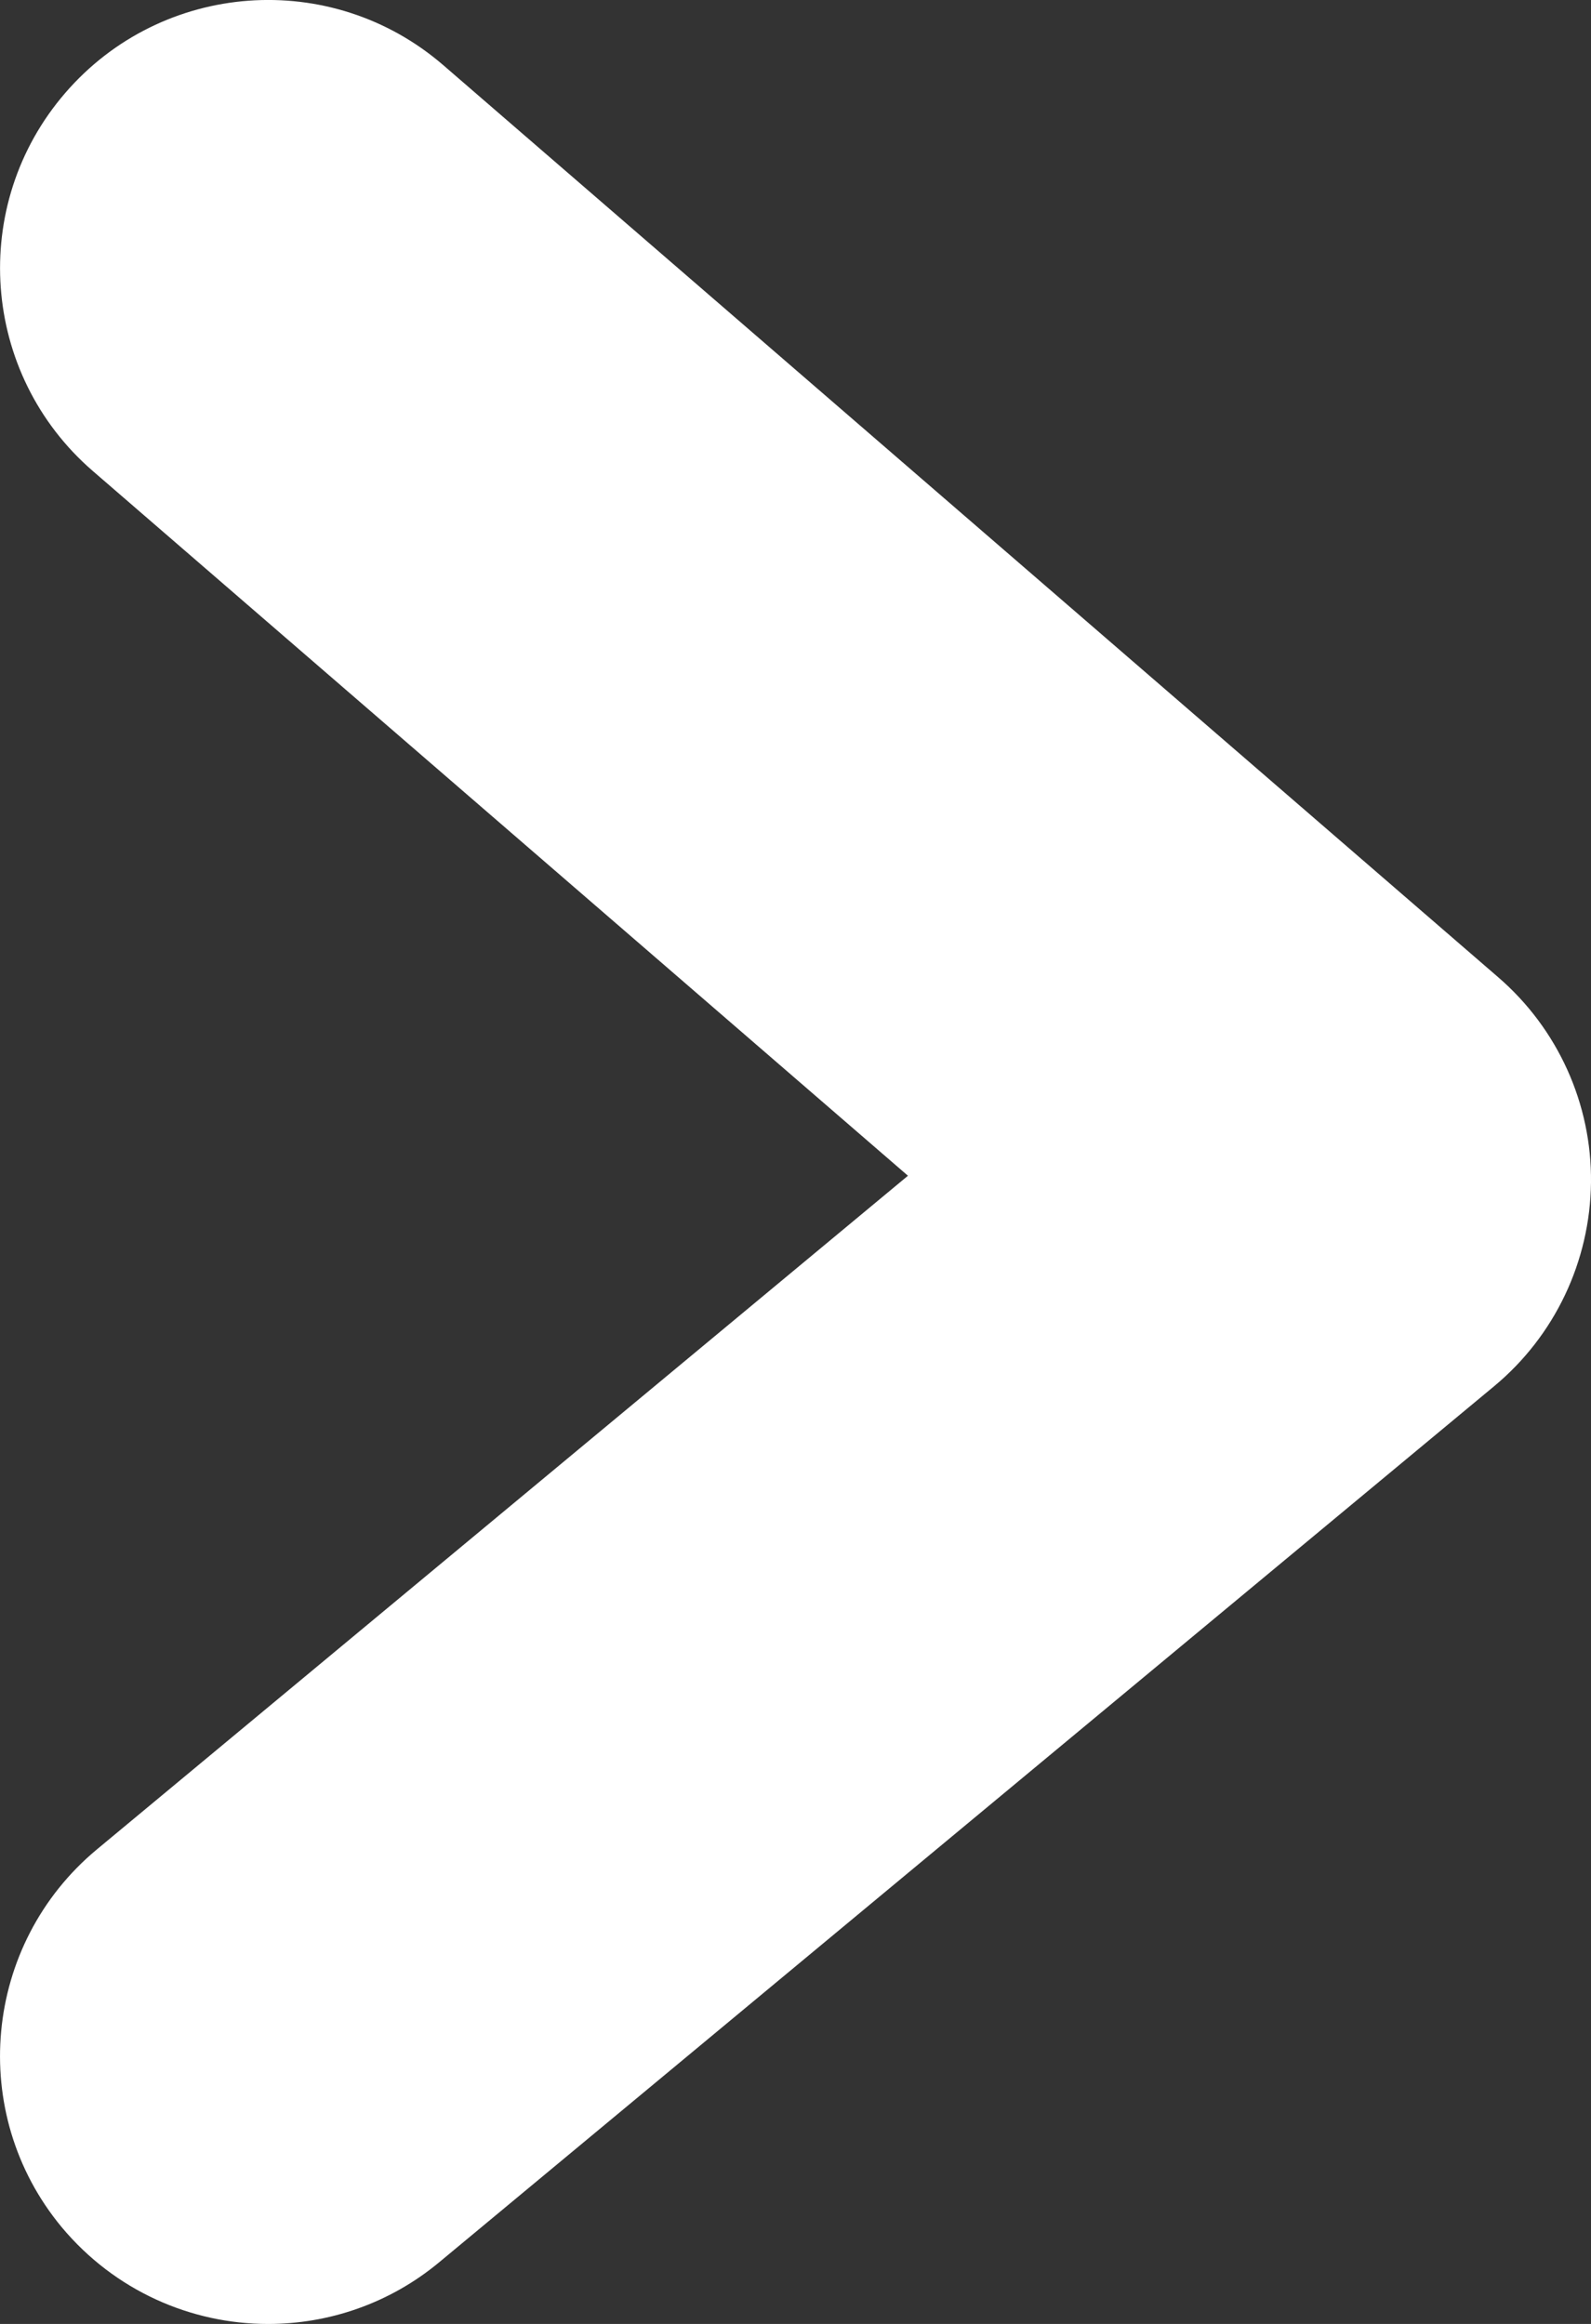 <?xml version="1.0" encoding="utf-8"?>
<!-- Generator: Adobe Illustrator 16.0.0, SVG Export Plug-In . SVG Version: 6.00 Build 0)  -->
<!DOCTYPE svg PUBLIC "-//W3C//DTD SVG 1.1//EN" "http://www.w3.org/Graphics/SVG/1.1/DTD/svg11.dtd">
<svg version="1.1" id="圖層_1" xmlns="http://www.w3.org/2000/svg" xmlns:xlink="http://www.w3.org/1999/xlink" x="0px" y="0px"
	 width="15.669px" height="22.889px" viewBox="0 0 15.669 22.889" enable-background="new 0 0 15.669 22.889" xml:space="preserve">
<rect x="0" y="0" width="15.669" height="22.889" fill="#333333" stroke="none"/>
<path fill="#FFFFFF" d="M2.64,22.889c0.595,0,1.196-0.2,1.688-0.61l10.387-8.626c0.597-0.496,0.945-1.229,0.954-2.007
	c0.008-0.775-0.327-1.515-0.915-2.022L4.367,0.643C3.263-0.312,1.596-0.189,0.643,0.915c-0.953,1.103-0.832,2.77,0.271,3.724
	l8.028,6.941l-7.989,6.636c-1.12,0.933-1.275,2.598-0.346,3.719C1.131,22.563,1.883,22.889,2.64,22.889z"/>
<g>
</g>
<g>
</g>
<g>
</g>
<g>
</g>
<g>
</g>
<g>
</g>
<g>
</g>
<g>
</g>
<g>
</g>
<g>
</g>
<g>
</g>
<g>
</g>
<g>
</g>
<g>
</g>
<g>
</g>
</svg>
